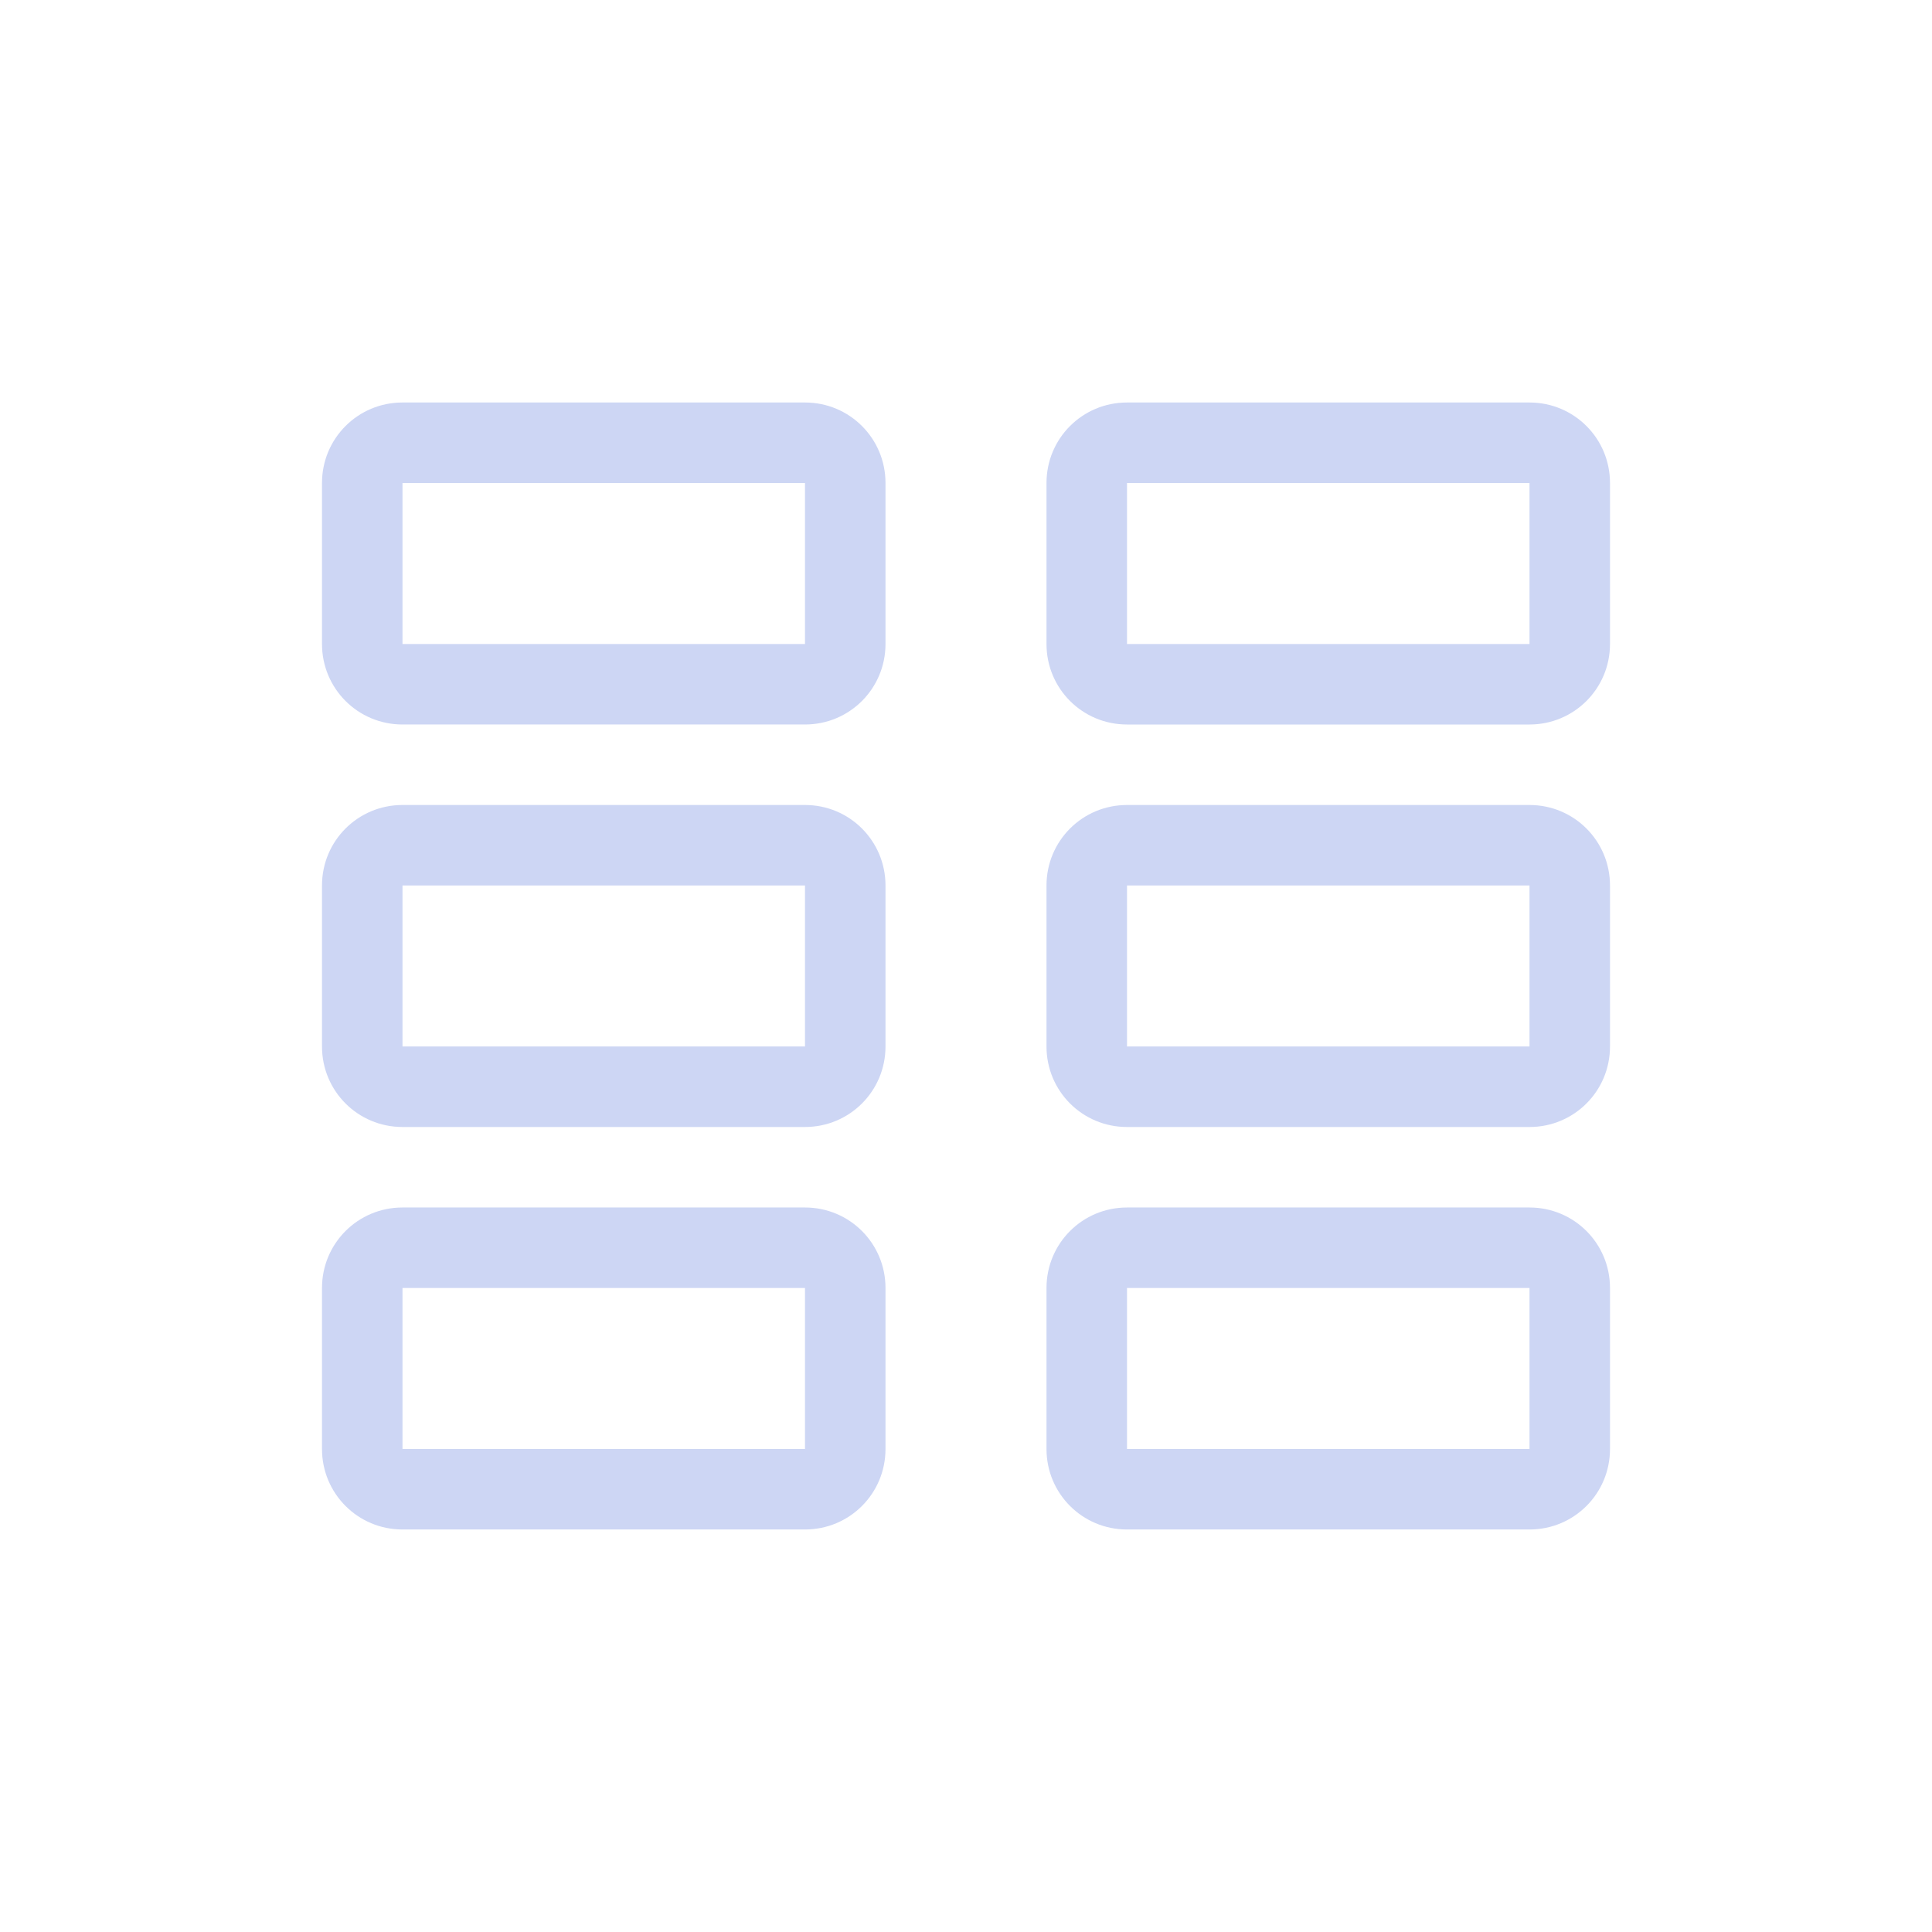 <svg width="24" height="24" enable-background="new" version="1.1" xmlns="http://www.w3.org/2000/svg">
 <path d="m20 6c0-0.554-0.446-1-1-1h-5c-0.554 0-1 0.446-1 1v2c0 0.554 0.446 1 1 1h5c0.554 0 1-0.446 1-1zm0 5c0-0.554-0.446-1-1-1h-5c-0.554 0-1 0.446-1 1v2c0 0.554 0.446 1 1 1h5c0.554 0 1-0.446 1-1zm0 5c0-0.554-0.446-1-1-1h-5c-0.554 0-1 0.446-1 1v2c0 0.554 0.446 1 1 1h5c0.554 0 1-0.446 1-1zm-1-10v2h-5v-2zm0 5v2h-5v-2zm0 5v2h-5v-2zm-8-10c0-0.554-0.446-1-1-1h-5c-0.554 0-1 0.446-1 1v2c0 0.554 0.446 1 1 1h5c0.554 0 1-0.446 1-1zm0 5c0-0.554-0.446-1-1-1h-5c-0.554 0-1 0.446-1 1v2c0 0.554 0.446 1 1 1h5c0.554 0 1-0.446 1-1zm0 5c0-0.554-0.446-1-1-1h-5c-0.554 0-1 0.446-1 1v2c0 0.554 0.446 1 1 1h5c0.554 0 1-0.446 1-1zm-1-10v2h-5v-2zm0 5v2h-5v-2zm0 5v2h-5v-2z" fill="#cdd6f4"/>
</svg>
